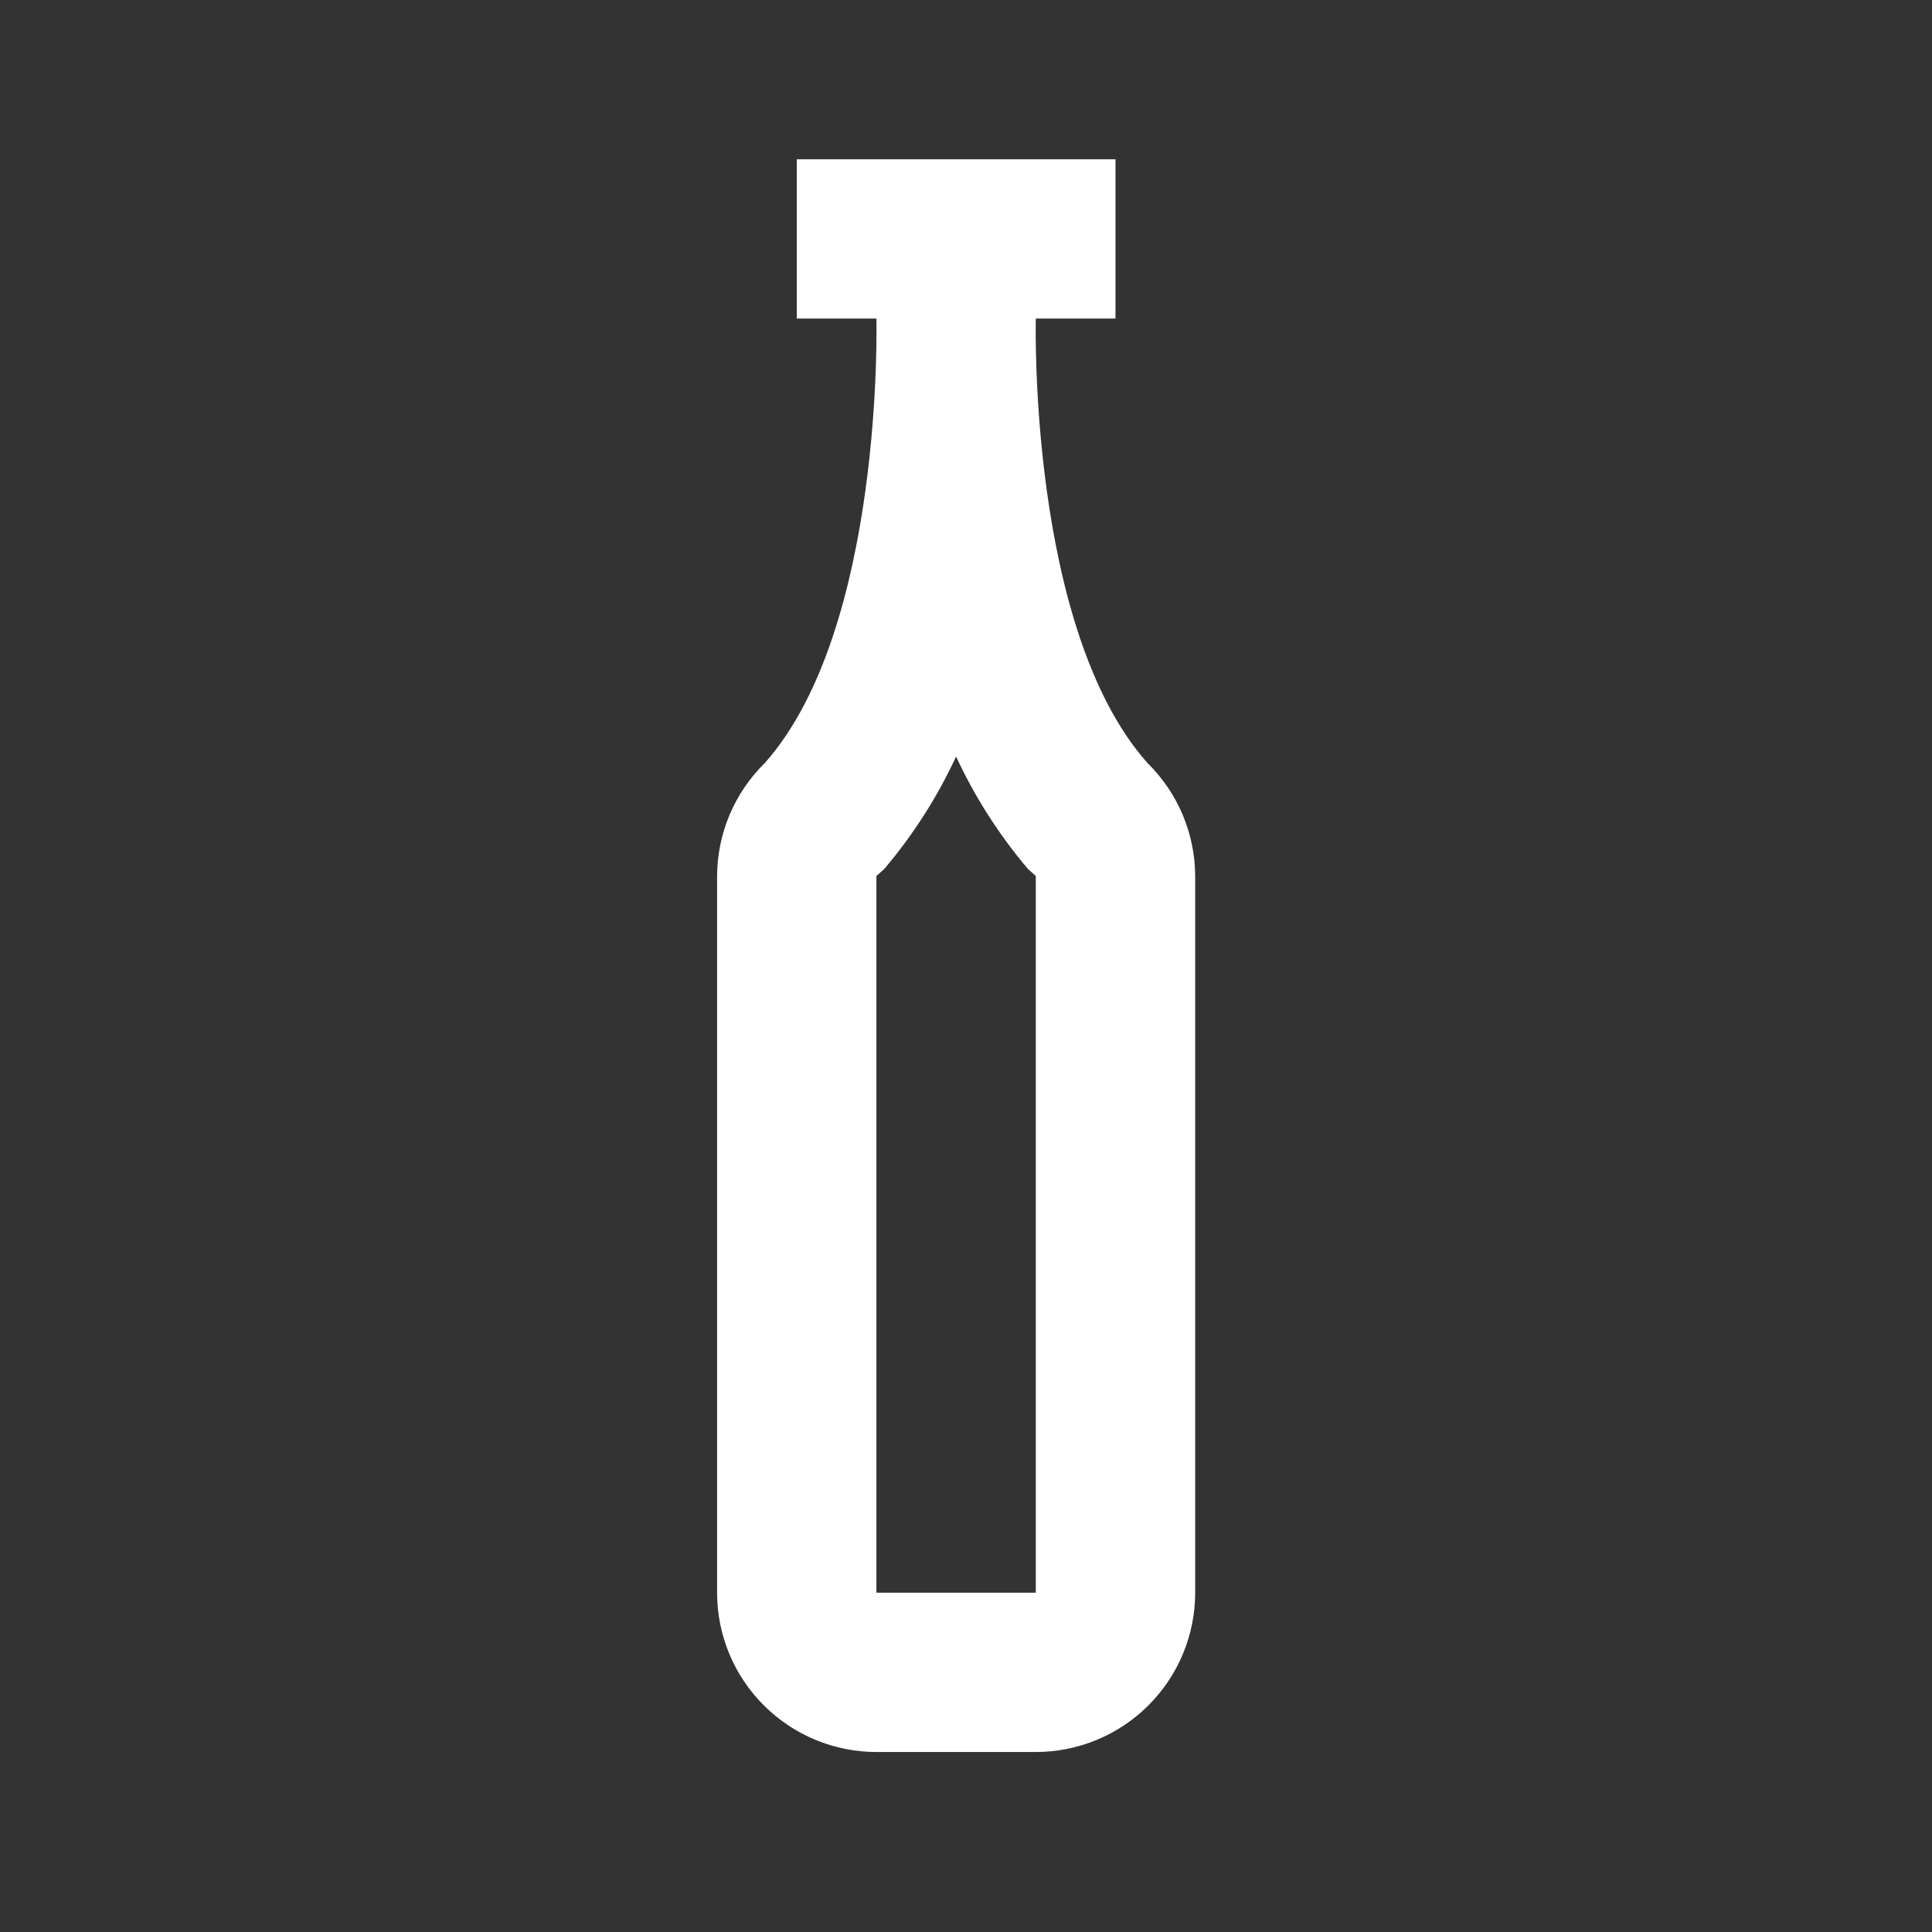 <svg xmlns="http://www.w3.org/2000/svg" width="24" height="24" viewBox="0 0 24 24" fill="none">
  <rect x="0" y="0" width="24" height="24" fill="#333333" stroke="none"/>
  <path d="M14.253 9.477C12.768 7.805 12.867 3.957 12.867 3.957H13.857V1.979H9.898V3.957H10.887C10.887 3.957 10.986 7.805 9.502 9.477C9.315 9.66 9.166 9.879 9.064 10.12C8.962 10.361 8.909 10.62 8.908 10.882V19.785C8.908 20.31 9.116 20.813 9.488 21.184C9.859 21.555 10.362 21.764 10.887 21.764H12.867C13.392 21.764 13.896 21.555 14.267 21.184C14.638 20.813 14.847 20.31 14.847 19.785V10.882C14.846 10.62 14.793 10.361 14.691 10.12C14.589 9.879 14.44 9.66 14.253 9.477ZM12.867 19.785H10.887V10.882L10.986 10.793C11.344 10.37 11.644 9.901 11.877 9.398C12.11 9.901 12.41 10.37 12.768 10.793L12.867 10.882V19.785Z" fill="white"/>
</svg>